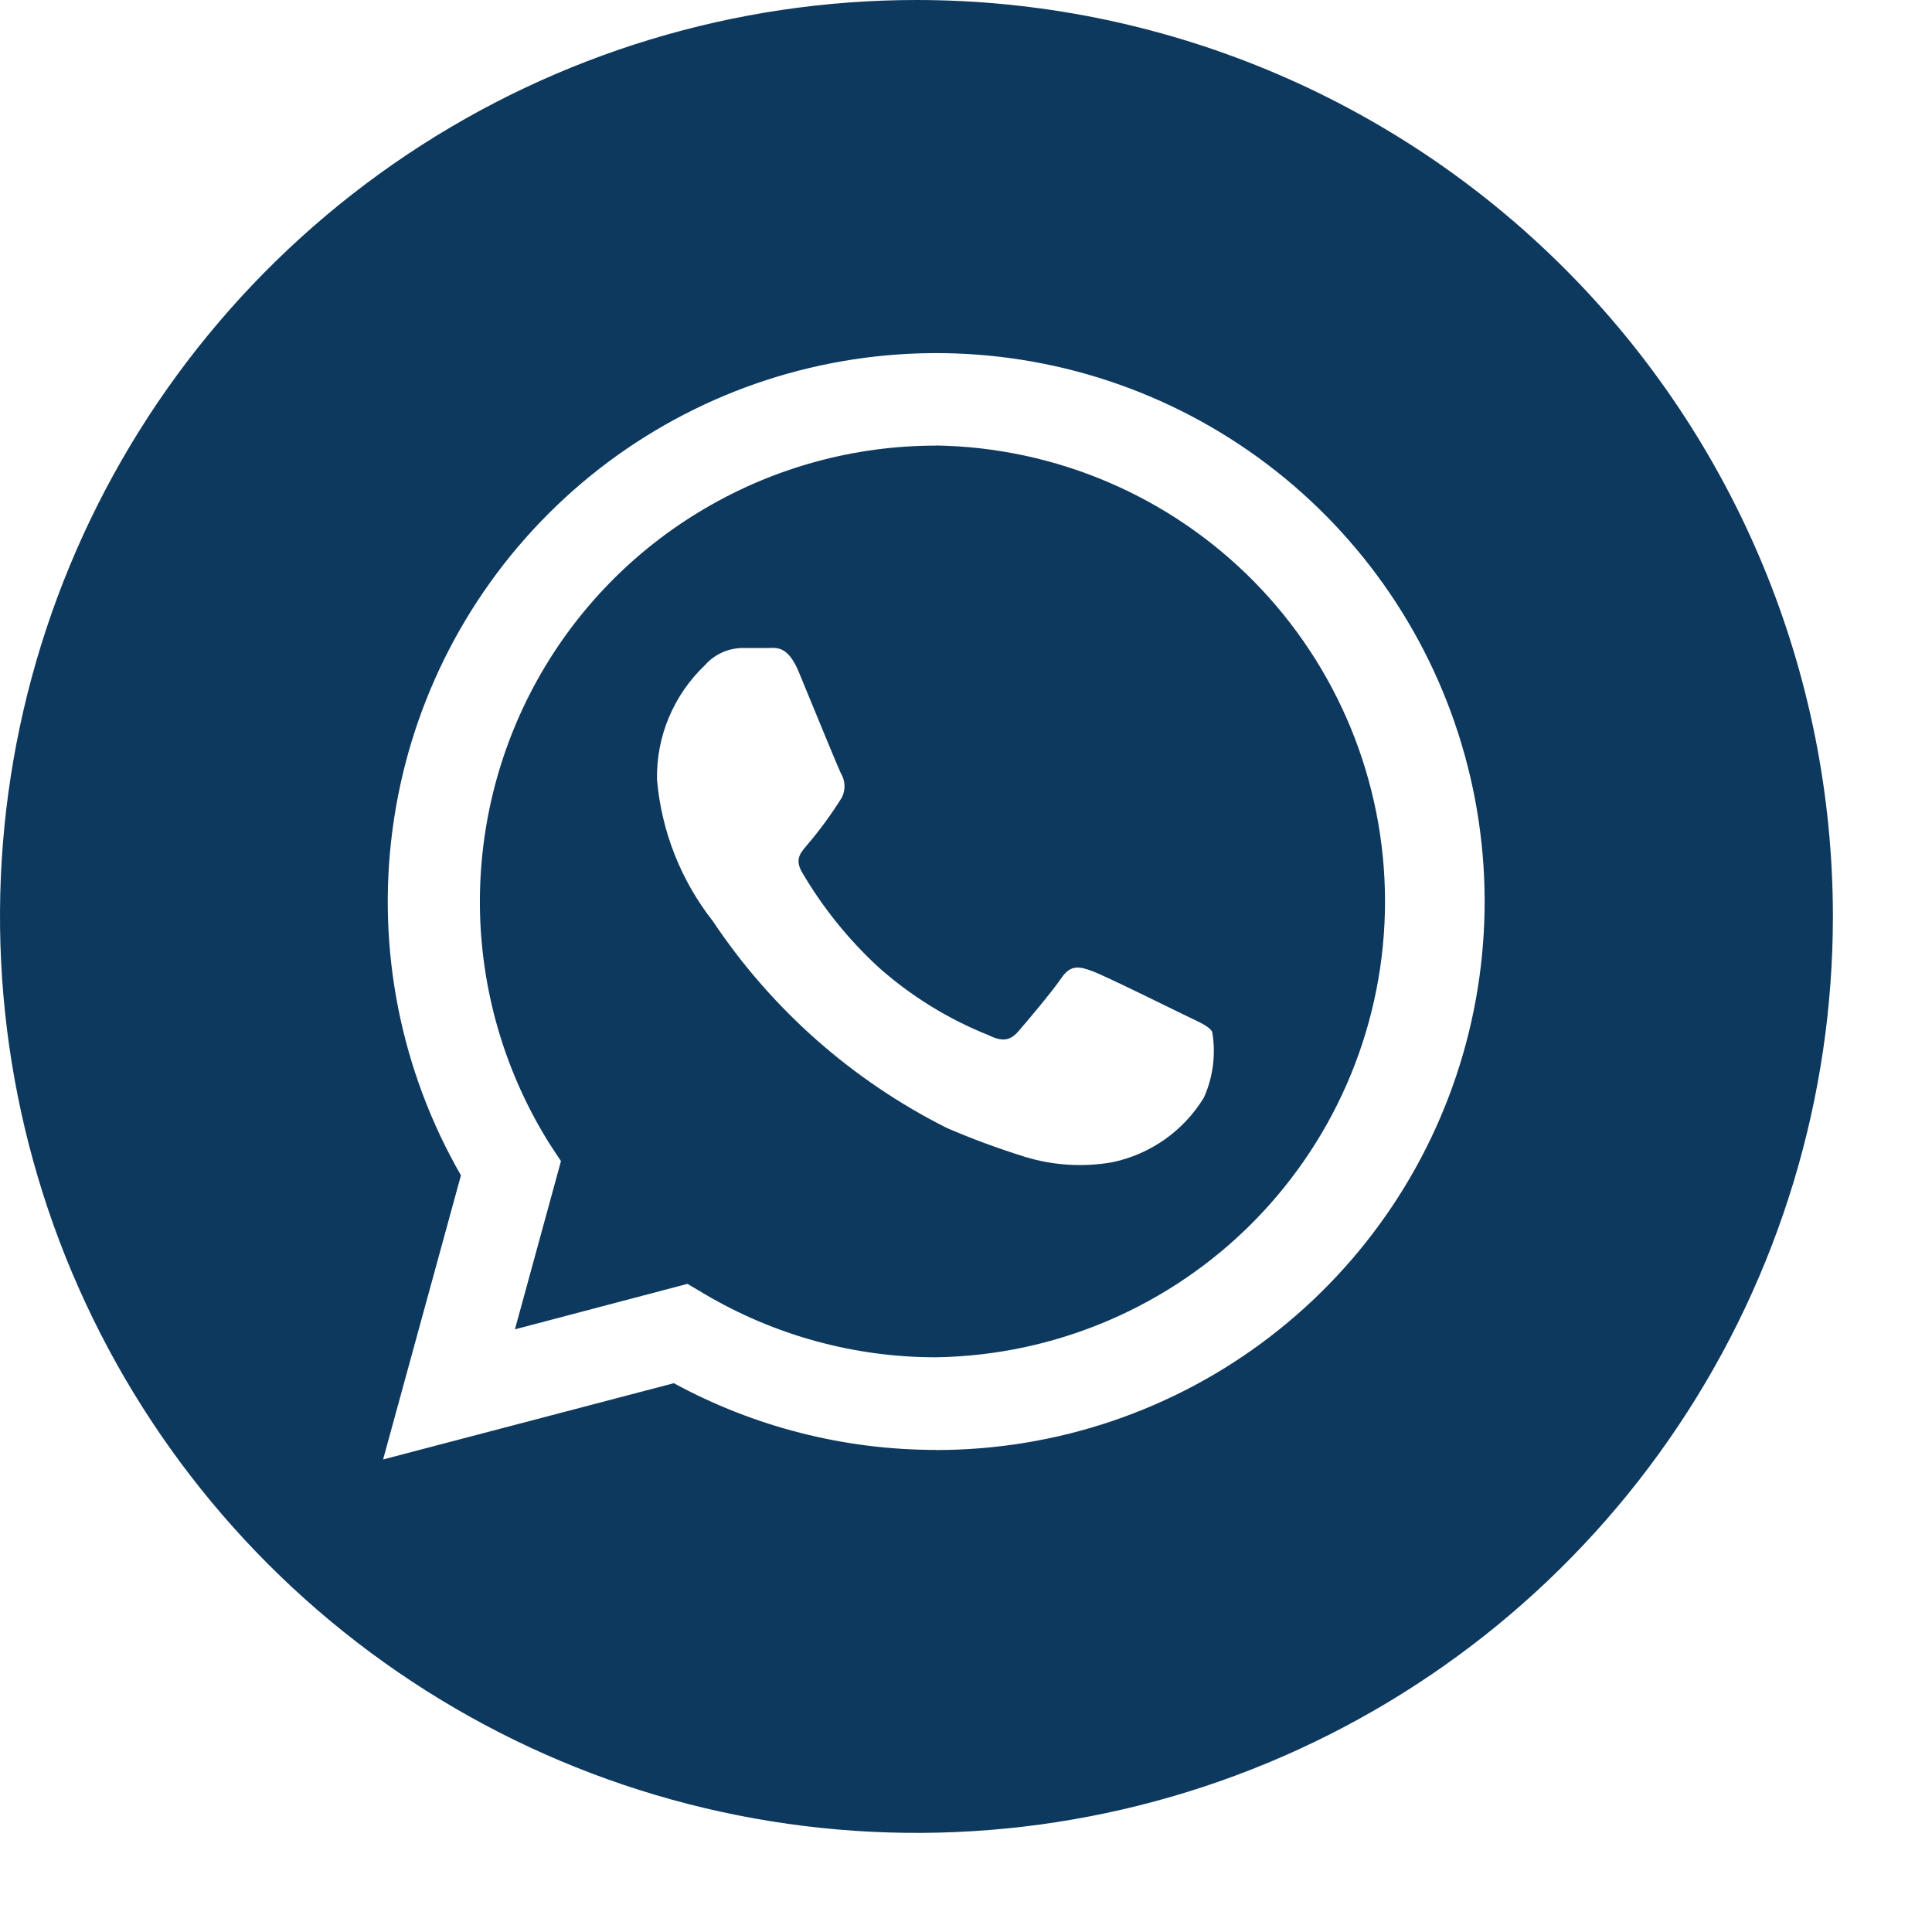 <svg width="17" height="17" viewBox="0 0 17 17" fill="none" xmlns="http://www.w3.org/2000/svg">
<g clip-path="url(#clip0_450_676)">
<path d="M8.064 0C6.469 0 4.91 0.473 3.584 1.359C2.258 2.245 1.224 3.505 0.614 4.978C0.003 6.452 -0.156 8.073 0.155 9.637C0.466 11.201 1.234 12.638 2.362 13.766C3.49 14.894 4.927 15.662 6.491 15.973C8.055 16.284 9.676 16.125 11.15 15.514C12.623 14.904 13.883 13.87 14.769 12.544C15.655 11.218 16.128 9.659 16.128 8.064C16.128 5.925 15.278 3.874 13.766 2.362C12.254 0.85 10.203 0 8.064 0ZM8.235 12.758C7.429 12.758 6.637 12.556 5.929 12.171L3.371 12.842L4.056 10.342C3.526 9.422 3.314 8.352 3.454 7.299C3.593 6.246 4.076 5.269 4.828 4.518C5.579 3.768 6.557 3.286 7.611 3.148C8.664 3.01 9.733 3.223 10.653 3.755C11.572 4.286 12.291 5.106 12.697 6.088C13.103 7.069 13.174 8.157 12.899 9.183C12.624 10.209 12.018 11.115 11.175 11.762C10.333 12.409 9.3 12.759 8.238 12.759L8.235 12.758Z" fill="#0E395E"/>
<path d="M8.236 3.921C7.519 3.921 6.815 4.113 6.198 4.477C5.58 4.84 5.071 5.363 4.724 5.99C4.377 6.618 4.205 7.326 4.224 8.043C4.244 8.76 4.455 9.458 4.836 10.065L4.936 10.217L4.531 11.697L6.049 11.297L6.196 11.384C6.814 11.75 7.519 11.944 8.238 11.943C9.291 11.926 10.295 11.496 11.034 10.746C11.773 9.995 12.187 8.985 12.187 7.932C12.187 6.878 11.773 5.868 11.034 5.117C10.295 4.367 9.291 3.937 8.238 3.92L8.236 3.921ZM10.595 9.655C10.506 9.802 10.388 9.928 10.248 10.027C10.108 10.125 9.949 10.194 9.781 10.228C9.527 10.271 9.267 10.255 9.021 10.18C8.787 10.107 8.558 10.023 8.333 9.926C7.5 9.508 6.79 8.881 6.273 8.106C5.991 7.747 5.82 7.314 5.781 6.859C5.778 6.671 5.813 6.485 5.886 6.312C5.959 6.138 6.067 5.982 6.203 5.853C6.243 5.807 6.293 5.77 6.348 5.744C6.404 5.718 6.464 5.704 6.525 5.702C6.605 5.702 6.686 5.702 6.756 5.702C6.826 5.702 6.929 5.674 7.027 5.909C7.125 6.144 7.369 6.744 7.399 6.804C7.418 6.836 7.429 6.871 7.431 6.908C7.432 6.945 7.425 6.982 7.409 7.015C7.319 7.16 7.219 7.297 7.109 7.427C7.055 7.493 6.986 7.552 7.056 7.673C7.237 7.983 7.463 8.264 7.727 8.508C8.013 8.763 8.341 8.966 8.697 9.108C8.817 9.168 8.888 9.158 8.958 9.078C9.028 8.998 9.258 8.726 9.34 8.605C9.422 8.484 9.501 8.505 9.611 8.545C9.721 8.585 10.311 8.877 10.435 8.937C10.559 8.997 10.635 9.028 10.666 9.078C10.7 9.272 10.675 9.472 10.596 9.652L10.595 9.655Z" fill="#0E395E"/>
</g>
<defs>
<clipPath id="clip0_450_676">
<rect width="16.127" height="16.127" fill="white"/>
</clipPath>
</defs>
</svg>
